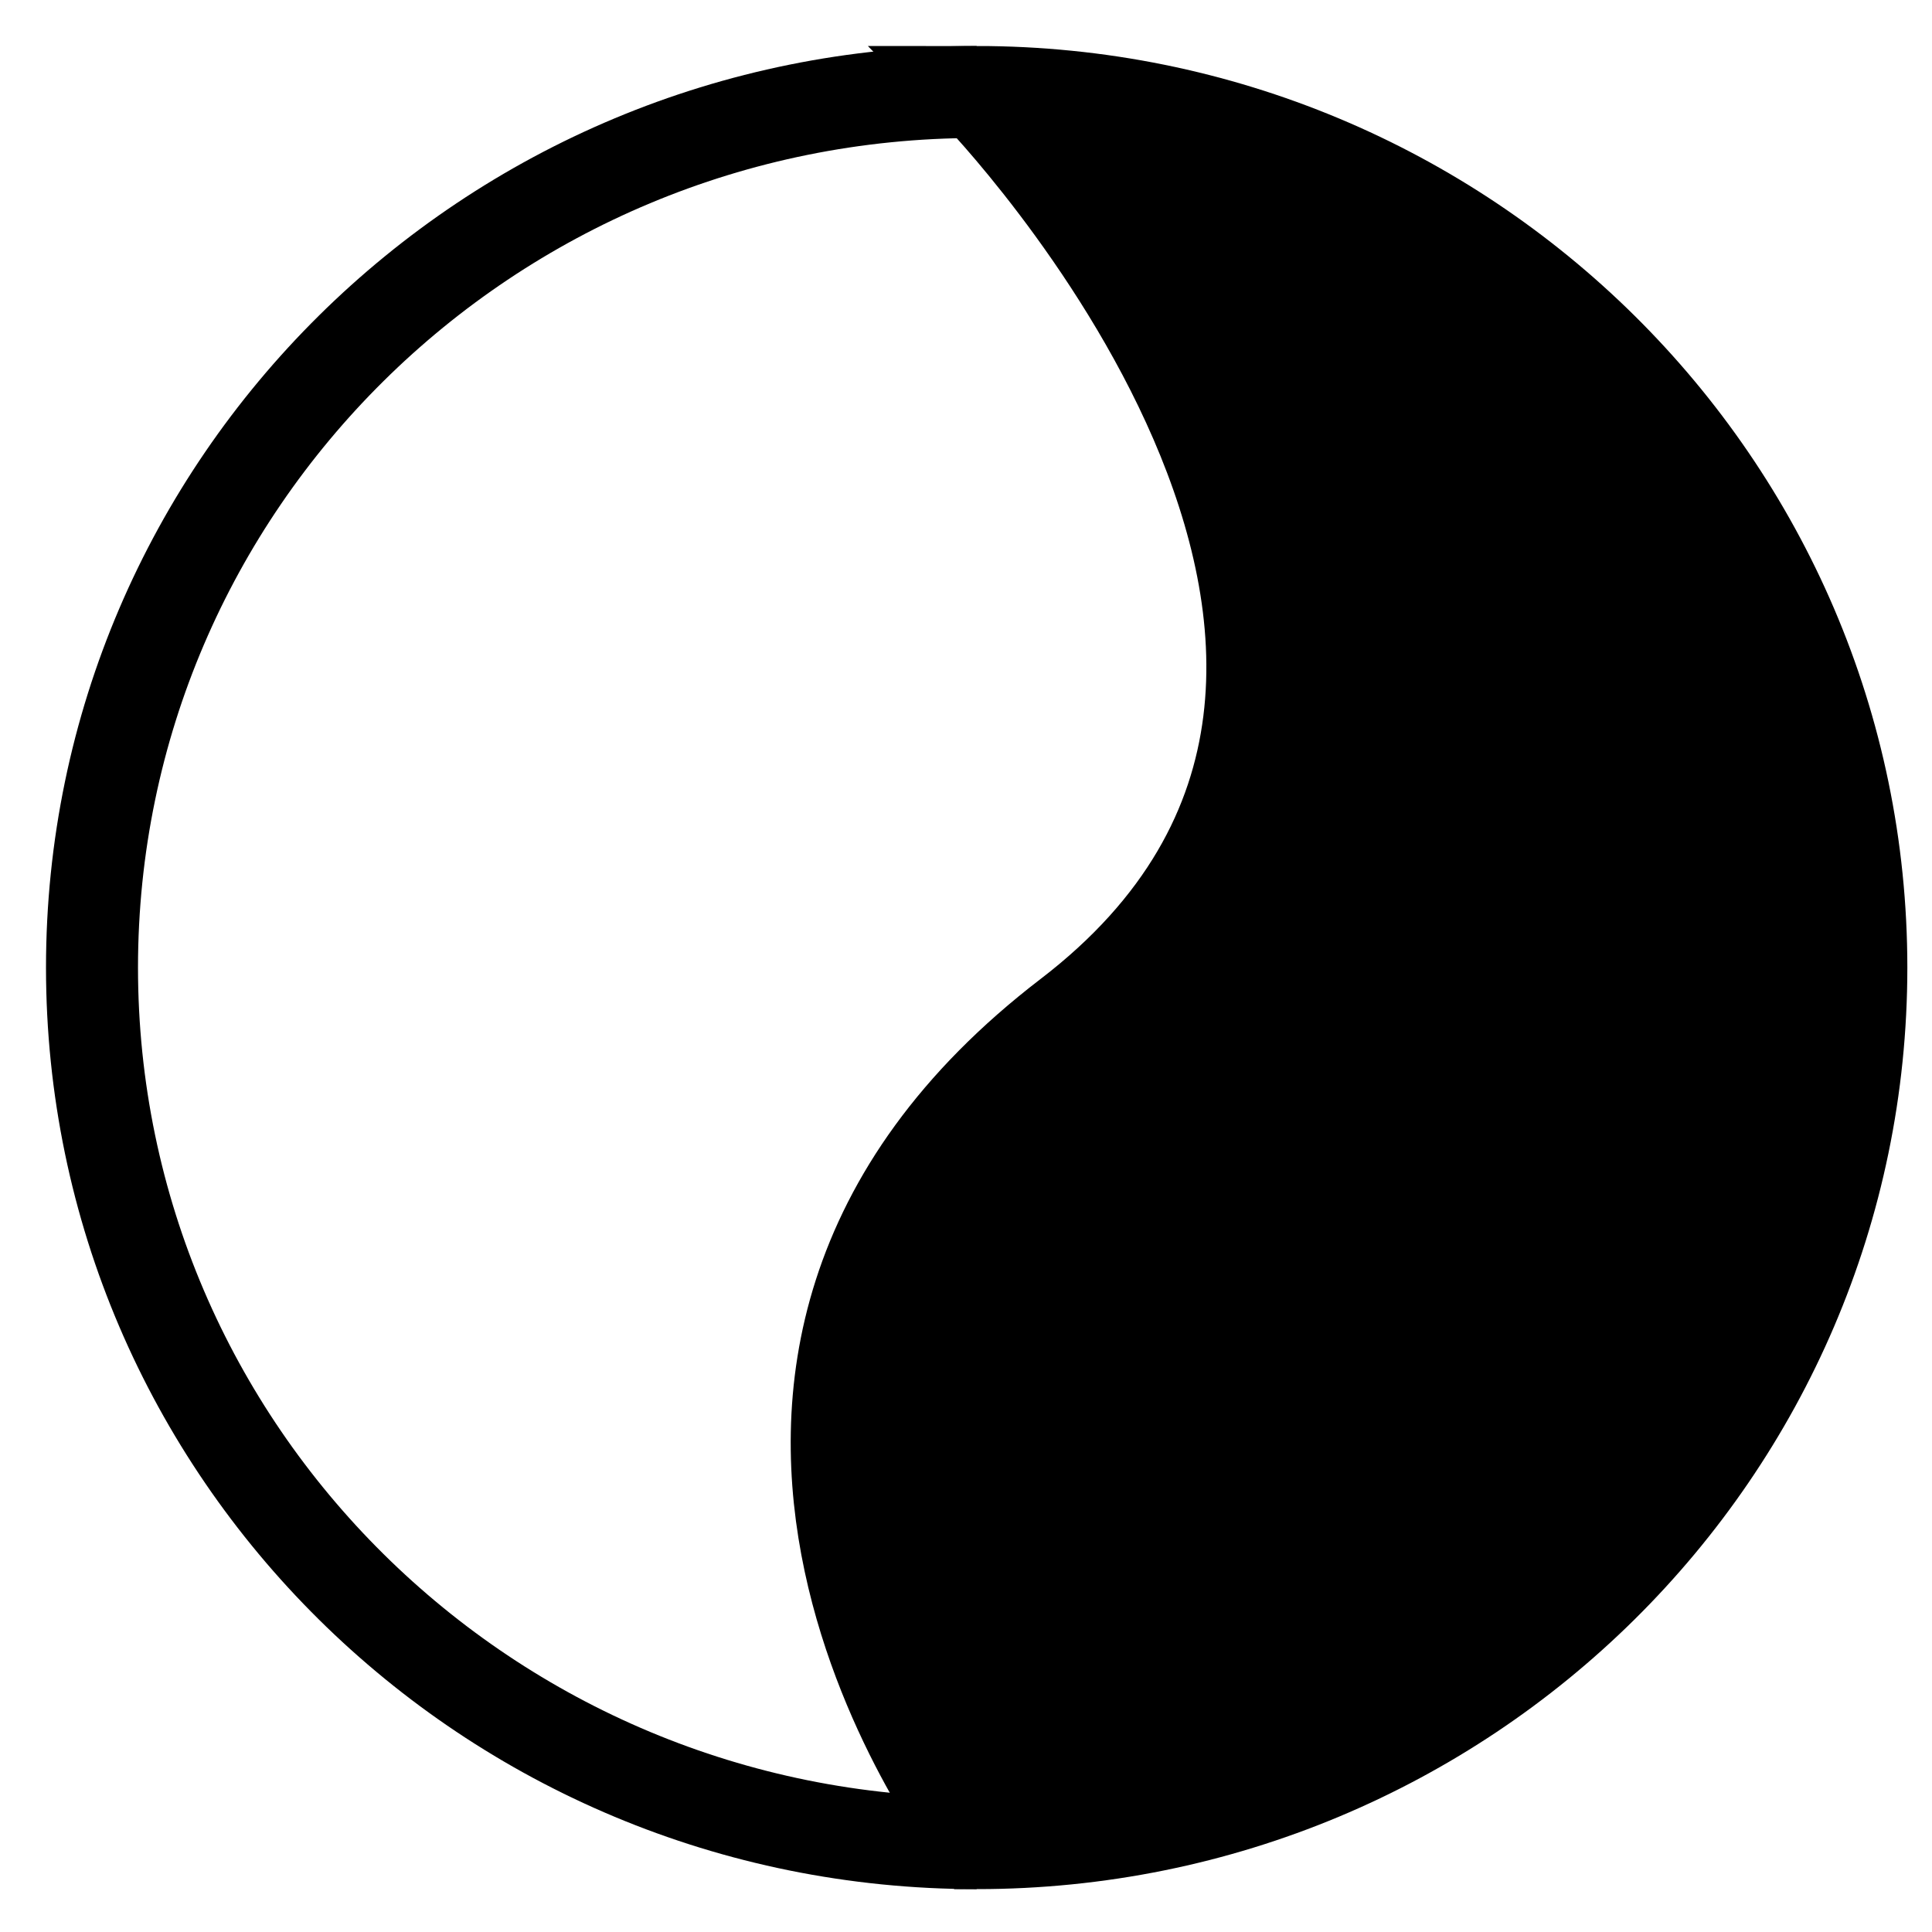 <svg width="21" height="21" viewBox="0 0 21 21" xmlns="http://www.w3.org/2000/svg">
  <g stroke="#000" fill="none" fill-rule="evenodd" class="svg-stroke">
    <path
      d="M11.616 11.037c-5.015 3.843-1 8.997-1 8.997 5.311 0 9.616-4.26 9.616-9.517C20.232 5.261 15.927 1 10.616 1c0 0 6.016 6.194 1 10.037z"
      fill="#000" class="svg-fill"/>
    <path d="M10.616 1C5.306 1 1 5.261 1 10.517c0 5.256 4.305 9.517 9.616 9.517"/>
  </g>
</svg>
